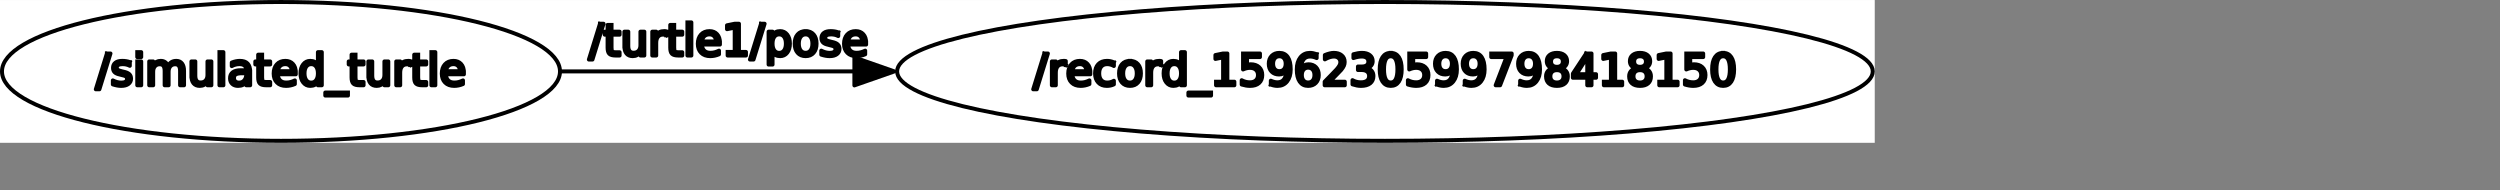 <?xml version="1.0" encoding="UTF-8" standalone="no"?>
<svg width="333.375mm" height="25.4mm"
 xmlns="http://www.w3.org/2000/svg" xmlns:xlink="http://www.w3.org/1999/xlink"  version="1.2" baseProfile="tiny">
<rect width="100%" height="100%" fill="#808080" stroke="none"/>
<title>Qt SVG Document</title>
<desc>Generated with Qt</desc>
<defs>
</defs>
<g fill="none" stroke="black" stroke-width="1" fill-rule="evenodd" stroke-linecap="square" stroke-linejoin="bevel" >

<g fill="none" stroke="#000000" stroke-opacity="1" stroke-width="1" stroke-linecap="square" stroke-linejoin="bevel" transform="matrix(1,0,0,1,0,0)"
font-family="Ubuntu" font-size="11" font-weight="400" font-style="normal" 
>
</g>

<g fill="none" stroke="#000000" stroke-opacity="1" stroke-width="1" stroke-linecap="square" stroke-linejoin="bevel" transform="matrix(1,0,0,1,0,0)"
font-family="Ubuntu" font-size="11" font-weight="400" font-style="normal" 
>
</g>

<g fill="none" stroke="#000000" stroke-opacity="1" stroke-width="1" stroke-linecap="square" stroke-linejoin="bevel" transform="matrix(1.999,0,0,1.999,0.001,71.974)"
font-family="Ubuntu" font-size="11" font-weight="400" font-style="normal" 
>
</g>

<g fill="#ffffff" fill-opacity="1" stroke="none" transform="matrix(1.999,0,0,1.999,0.001,71.974)"
font-family="Ubuntu" font-size="11" font-weight="400" font-style="normal" 
>
<rect x="-0" y="-36" width="472.671" height="36"/>
</g>

<g fill="none" stroke="#000000" stroke-opacity="1" stroke-width="1" stroke-linecap="square" stroke-linejoin="bevel" transform="matrix(1.999,0,0,1.999,0.001,71.974)"
font-family="Ubuntu" font-size="11" font-weight="400" font-style="normal" 
>
</g>

<g fill="none" stroke="#000000" stroke-opacity="1" stroke-width="1" stroke-linecap="square" stroke-linejoin="bevel" transform="matrix(1.999,0,0,1.999,0.001,71.974)"
font-family="Ubuntu" font-size="11" font-weight="400" font-style="normal" 
>
</g>

<g fill="none" stroke="#000000" stroke-opacity="1" stroke-width="1" stroke-linecap="square" stroke-linejoin="bevel" transform="matrix(1.999,0,0,1.999,0.001,71.974)"
font-family="Ubuntu" font-size="11" font-weight="400" font-style="normal" 
>
</g>

<g fill="none" stroke="#000000" stroke-opacity="1" stroke-width="1" stroke-linecap="square" stroke-linejoin="bevel" transform="matrix(1.999,0,0,1.999,0.001,71.974)"
font-family="Ubuntu" font-size="11" font-weight="400" font-style="normal" 
>
</g>

<g fill="none" stroke="#000000" stroke-opacity="1" stroke-width="1" stroke-linecap="square" stroke-linejoin="round" transform="matrix(1.999,0,0,1.999,0.001,71.974)"
font-family="Ubuntu" font-size="11" font-weight="400" font-style="normal" 
>
<ellipse cx="349.18" cy="-18" rx="122.991" ry="17.5"/>
</g>

<g fill="none" stroke="#000000" stroke-opacity="1" stroke-width="1" stroke-linecap="square" stroke-linejoin="bevel" transform="matrix(1.999,0,0,1.999,0.001,71.974)"
font-family="Ubuntu" font-size="11" font-weight="400" font-style="normal" 
>
</g>

<g fill="none" stroke="#000000" stroke-opacity="1" stroke-width="1" stroke-linecap="square" stroke-linejoin="bevel" transform="matrix(1.999,0,0,1.999,520.735,22.992)"
font-family="Ubuntu" font-size="11" font-weight="400" font-style="normal" 
>
</g>

<g fill="none" stroke="#000000" stroke-opacity="1" stroke-width="1" stroke-linecap="square" stroke-linejoin="bevel" transform="matrix(1.999,0,0,1.999,520.735,22.992)"
font-family="sans" font-size="11" font-weight="100" font-style="normal" 
>
</g>

<g fill="#000000" fill-opacity="1" stroke="#000000" stroke-opacity="1" stroke-width="1" stroke-linecap="square" stroke-linejoin="round" transform="matrix(1.999,0,0,1.999,520.735,22.992)"
font-family="sans" font-size="11" font-weight="100" font-style="normal" 
>
<path vector-effect="none" fill-rule="nonzero" d="M2.797,1.984 L3.703,1.984 L0.906,11.016 L0,11.016 L2.797,1.984 M8.219,4.906 C8.115,4.844 7.997,4.797 7.867,4.766 C7.737,4.734 7.594,4.719 7.438,4.719 C6.875,4.719 6.445,4.901 6.148,5.266 C5.852,5.63 5.703,6.151 5.703,6.828 L5.703,10 L4.703,10 L4.703,3.984 L5.703,3.984 L5.703,4.922 C5.901,4.557 6.167,4.286 6.5,4.109 C6.833,3.932 7.24,3.844 7.719,3.844 C7.792,3.844 7.867,3.846 7.945,3.852 C8.023,3.857 8.115,3.87 8.219,3.891 L8.219,4.906 M14.406,6.75 L14.406,7.234 L9.859,7.234 C9.901,7.911 10.104,8.427 10.469,8.781 C10.833,9.135 11.344,9.312 12,9.312 C12.385,9.312 12.755,9.266 13.109,9.172 C13.463,9.078 13.818,8.943 14.172,8.766 L14.172,9.688 C13.818,9.844 13.453,9.961 13.078,10.039 C12.703,10.117 12.328,10.156 11.953,10.156 C10.984,10.156 10.221,9.878 9.664,9.32 C9.107,8.763 8.828,8.005 8.828,7.047 C8.828,6.068 9.094,5.289 9.625,4.711 C10.156,4.133 10.875,3.844 11.781,3.844 C12.583,3.844 13.221,4.104 13.695,4.625 C14.169,5.146 14.406,5.854 14.406,6.75 M13.406,6.453 C13.406,5.911 13.258,5.479 12.961,5.156 C12.664,4.833 12.271,4.672 11.781,4.672 C11.229,4.672 10.789,4.828 10.461,5.141 C10.133,5.453 9.943,5.891 9.891,6.453 L13.406,6.453 M20.344,4.219 L20.344,5.141 C20.073,4.984 19.797,4.867 19.516,4.789 C19.234,4.711 18.948,4.672 18.656,4.672 C18.021,4.672 17.526,4.875 17.172,5.281 C16.818,5.688 16.641,6.26 16.641,7 C16.641,7.729 16.818,8.297 17.172,8.703 C17.526,9.109 18.021,9.312 18.656,9.312 C18.948,9.312 19.234,9.276 19.516,9.203 C19.797,9.13 20.073,9.016 20.344,8.859 L20.344,9.766 C20.073,9.901 19.789,10 19.492,10.062 C19.195,10.125 18.88,10.156 18.547,10.156 C17.641,10.156 16.922,9.872 16.391,9.305 C15.859,8.737 15.594,7.969 15.594,7 C15.594,6.021 15.862,5.25 16.398,4.688 C16.935,4.125 17.672,3.844 18.609,3.844 C18.922,3.844 19.221,3.875 19.508,3.938 C19.794,4 20.073,4.094 20.344,4.219 M24.406,4.672 C23.875,4.672 23.456,4.88 23.148,5.297 C22.841,5.714 22.688,6.281 22.688,7 C22.688,7.719 22.838,8.284 23.141,8.695 C23.443,9.107 23.865,9.312 24.406,9.312 C24.927,9.312 25.341,9.107 25.648,8.695 C25.956,8.284 26.109,7.719 26.109,7 C26.109,6.281 25.956,5.714 25.648,5.297 C25.341,4.88 24.927,4.672 24.406,4.672 M24.406,3.844 C25.26,3.844 25.932,4.122 26.422,4.68 C26.912,5.237 27.156,6.01 27.156,7 C27.156,7.979 26.912,8.75 26.422,9.312 C25.932,9.875 25.26,10.156 24.406,10.156 C23.542,10.156 22.865,9.875 22.375,9.312 C21.885,8.75 21.641,7.979 21.641,7 C21.641,6.01 21.885,5.237 22.375,4.68 C22.865,4.122 23.542,3.844 24.406,3.844 M32.266,4.906 C32.161,4.844 32.044,4.797 31.914,4.766 C31.784,4.734 31.641,4.719 31.484,4.719 C30.922,4.719 30.492,4.901 30.195,5.266 C29.898,5.63 29.75,6.151 29.75,6.828 L29.75,10 L28.75,10 L28.75,3.984 L29.75,3.984 L29.75,4.922 C29.948,4.557 30.213,4.286 30.547,4.109 C30.88,3.932 31.287,3.844 31.766,3.844 C31.838,3.844 31.914,3.846 31.992,3.852 C32.07,3.857 32.161,3.87 32.266,3.891 L32.266,4.906 M37.266,4.891 L37.266,1.641 L38.25,1.641 L38.25,10 L37.266,10 L37.266,9.094 C37.057,9.458 36.794,9.727 36.477,9.898 C36.159,10.07 35.776,10.156 35.328,10.156 C34.609,10.156 34.021,9.867 33.562,9.289 C33.104,8.711 32.875,7.948 32.875,7 C32.875,6.052 33.104,5.289 33.562,4.711 C34.021,4.133 34.609,3.844 35.328,3.844 C35.776,3.844 36.159,3.93 36.477,4.102 C36.794,4.273 37.057,4.536 37.266,4.891 M33.891,7 C33.891,7.729 34.042,8.299 34.344,8.711 C34.646,9.122 35.057,9.328 35.578,9.328 C36.099,9.328 36.51,9.122 36.812,8.711 C37.115,8.299 37.266,7.729 37.266,7 C37.266,6.271 37.115,5.701 36.812,5.289 C36.51,4.878 36.099,4.672 35.578,4.672 C35.057,4.672 34.646,4.878 34.344,5.289 C34.042,5.701 33.891,6.271 33.891,7 M44.844,11.828 L44.844,12.594 L39.125,12.594 L39.125,11.828 L44.844,11.828 M46.094,9.094 L47.875,9.094 L47.875,2.969 L45.938,3.359 L45.938,2.375 L47.859,1.984 L48.953,1.984 L48.953,9.094 L50.719,9.094 L50.719,10 L46.094,10 L46.094,9.094 M52.906,1.984 L57.172,1.984 L57.172,2.891 L53.906,2.891 L53.906,4.859 C54.062,4.807 54.219,4.768 54.375,4.742 C54.531,4.716 54.688,4.703 54.844,4.703 C55.74,4.703 56.448,4.948 56.969,5.438 C57.49,5.927 57.75,6.589 57.75,7.422 C57.75,8.286 57.482,8.958 56.945,9.438 C56.409,9.917 55.651,10.156 54.672,10.156 C54.339,10.156 53.997,10.128 53.648,10.07 C53.3,10.013 52.938,9.927 52.562,9.812 L52.562,8.719 C52.885,8.896 53.219,9.029 53.562,9.117 C53.906,9.206 54.271,9.25 54.656,9.25 C55.281,9.25 55.773,9.086 56.133,8.758 C56.492,8.43 56.672,7.984 56.672,7.422 C56.672,6.87 56.492,6.43 56.133,6.102 C55.773,5.773 55.281,5.609 54.656,5.609 C54.365,5.609 54.075,5.643 53.789,5.711 C53.503,5.779 53.208,5.88 52.906,6.016 L52.906,1.984 M59.906,9.828 L59.906,8.844 C60.177,8.969 60.453,9.068 60.734,9.141 C61.016,9.214 61.292,9.25 61.562,9.25 C62.281,9.25 62.828,9.008 63.203,8.523 C63.578,8.039 63.792,7.307 63.844,6.328 C63.635,6.63 63.372,6.865 63.055,7.031 C62.737,7.198 62.385,7.281 62,7.281 C61.198,7.281 60.562,7.039 60.094,6.555 C59.625,6.07 59.391,5.406 59.391,4.562 C59.391,3.74 59.635,3.078 60.125,2.578 C60.615,2.078 61.266,1.828 62.078,1.828 C63.005,1.828 63.711,2.185 64.195,2.898 C64.68,3.612 64.922,4.646 64.922,6 C64.922,7.26 64.622,8.268 64.023,9.023 C63.425,9.779 62.62,10.156 61.609,10.156 C61.339,10.156 61.062,10.13 60.781,10.078 C60.5,10.026 60.208,9.943 59.906,9.828 M62.078,6.438 C62.557,6.438 62.94,6.271 63.227,5.938 C63.513,5.604 63.656,5.146 63.656,4.562 C63.656,3.99 63.513,3.534 63.227,3.195 C62.94,2.857 62.557,2.688 62.078,2.688 C61.589,2.688 61.2,2.857 60.914,3.195 C60.628,3.534 60.484,3.99 60.484,4.562 C60.484,5.146 60.628,5.604 60.914,5.938 C61.2,6.271 61.589,6.438 62.078,6.438 M69.312,5.562 C68.833,5.562 68.451,5.729 68.164,6.062 C67.878,6.396 67.734,6.849 67.734,7.422 C67.734,8.005 67.878,8.464 68.164,8.797 C68.451,9.13 68.833,9.297 69.312,9.297 C69.802,9.297 70.19,9.13 70.477,8.797 C70.763,8.464 70.906,8.005 70.906,7.422 C70.906,6.849 70.763,6.396 70.477,6.062 C70.19,5.729 69.802,5.562 69.312,5.562 M71.469,2.156 L71.469,3.141 C71.198,3.016 70.924,2.919 70.648,2.852 C70.372,2.784 70.099,2.75 69.828,2.75 C69.109,2.75 68.56,2.992 68.18,3.477 C67.799,3.961 67.583,4.693 67.531,5.672 C67.75,5.359 68.018,5.12 68.336,4.953 C68.654,4.786 69.005,4.703 69.391,4.703 C70.193,4.703 70.828,4.948 71.297,5.438 C71.766,5.927 72,6.589 72,7.422 C72,8.245 71.755,8.906 71.266,9.406 C70.776,9.906 70.125,10.156 69.312,10.156 C68.385,10.156 67.677,9.799 67.188,9.086 C66.698,8.372 66.453,7.344 66.453,6 C66.453,4.729 66.755,3.716 67.359,2.961 C67.963,2.206 68.771,1.828 69.781,1.828 C70.052,1.828 70.326,1.857 70.602,1.914 C70.878,1.971 71.167,2.052 71.469,2.156 M74.781,9.094 L78.562,9.094 L78.562,10 L73.484,10 L73.484,9.094 C73.891,8.667 74.451,8.094 75.164,7.375 C75.878,6.656 76.323,6.193 76.5,5.984 C76.844,5.589 77.086,5.255 77.227,4.984 C77.367,4.714 77.438,4.448 77.438,4.188 C77.438,3.76 77.289,3.414 76.992,3.148 C76.695,2.883 76.302,2.75 75.812,2.75 C75.479,2.75 75.122,2.81 74.742,2.93 C74.362,3.049 73.958,3.229 73.531,3.469 L73.531,2.375 C73.969,2.198 74.378,2.062 74.758,1.969 C75.138,1.875 75.484,1.828 75.797,1.828 C76.63,1.828 77.294,2.036 77.789,2.453 C78.284,2.87 78.531,3.427 78.531,4.125 C78.531,4.458 78.469,4.771 78.344,5.062 C78.219,5.354 77.995,5.703 77.672,6.109 C77.578,6.214 77.292,6.513 76.812,7.008 C76.333,7.503 75.656,8.198 74.781,9.094 M84.125,5.672 C84.646,5.786 85.052,6.018 85.344,6.367 C85.635,6.716 85.781,7.151 85.781,7.672 C85.781,8.464 85.508,9.076 84.961,9.508 C84.414,9.94 83.641,10.156 82.641,10.156 C82.297,10.156 81.948,10.122 81.594,10.055 C81.24,9.987 80.875,9.891 80.5,9.766 L80.5,8.703 C80.802,8.88 81.13,9.016 81.484,9.109 C81.838,9.203 82.213,9.25 82.609,9.25 C83.287,9.25 83.802,9.115 84.156,8.844 C84.51,8.573 84.688,8.182 84.688,7.672 C84.688,7.193 84.523,6.82 84.195,6.555 C83.867,6.289 83.406,6.156 82.812,6.156 L81.875,6.156 L81.875,5.266 L82.859,5.266 C83.391,5.266 83.797,5.159 84.078,4.945 C84.359,4.732 84.5,4.427 84.5,4.031 C84.5,3.615 84.354,3.297 84.062,3.078 C83.771,2.859 83.354,2.75 82.812,2.75 C82.521,2.75 82.203,2.781 81.859,2.844 C81.516,2.906 81.141,3.005 80.734,3.141 L80.734,2.172 C81.151,2.057 81.539,1.971 81.898,1.914 C82.258,1.857 82.594,1.828 82.906,1.828 C83.729,1.828 84.383,2.016 84.867,2.391 C85.352,2.766 85.594,3.276 85.594,3.922 C85.594,4.359 85.466,4.732 85.211,5.039 C84.956,5.346 84.594,5.557 84.125,5.672 M90.141,2.688 C89.578,2.688 89.156,2.964 88.875,3.516 C88.594,4.068 88.453,4.896 88.453,6 C88.453,7.094 88.594,7.917 88.875,8.469 C89.156,9.021 89.578,9.297 90.141,9.297 C90.703,9.297 91.125,9.021 91.406,8.469 C91.688,7.917 91.828,7.094 91.828,6 C91.828,4.896 91.688,4.068 91.406,3.516 C91.125,2.964 90.703,2.688 90.141,2.688 M90.141,1.828 C91.037,1.828 91.721,2.185 92.195,2.898 C92.669,3.612 92.906,4.646 92.906,6 C92.906,7.344 92.669,8.372 92.195,9.086 C91.721,9.799 91.037,10.156 90.141,10.156 C89.245,10.156 88.557,9.799 88.078,9.086 C87.599,8.372 87.359,7.344 87.359,6 C87.359,4.646 87.599,3.612 88.078,2.898 C88.557,2.185 89.245,1.828 90.141,1.828 M94.812,1.984 L99.078,1.984 L99.078,2.891 L95.812,2.891 L95.812,4.859 C95.969,4.807 96.125,4.768 96.281,4.742 C96.438,4.716 96.594,4.703 96.75,4.703 C97.646,4.703 98.354,4.948 98.875,5.438 C99.396,5.927 99.656,6.589 99.656,7.422 C99.656,8.286 99.388,8.958 98.852,9.438 C98.315,9.917 97.557,10.156 96.578,10.156 C96.245,10.156 95.904,10.128 95.555,10.07 C95.206,10.013 94.844,9.927 94.469,9.812 L94.469,8.719 C94.792,8.896 95.125,9.029 95.469,9.117 C95.812,9.206 96.177,9.25 96.562,9.25 C97.188,9.25 97.68,9.086 98.039,8.758 C98.398,8.43 98.578,7.984 98.578,7.422 C98.578,6.87 98.398,6.43 98.039,6.102 C97.68,5.773 97.188,5.609 96.562,5.609 C96.271,5.609 95.982,5.643 95.695,5.711 C95.409,5.779 95.115,5.88 94.812,6.016 L94.812,1.984 M101.812,9.828 L101.812,8.844 C102.083,8.969 102.359,9.068 102.641,9.141 C102.922,9.214 103.198,9.25 103.469,9.25 C104.188,9.25 104.734,9.008 105.109,8.523 C105.484,8.039 105.698,7.307 105.75,6.328 C105.542,6.63 105.279,6.865 104.961,7.031 C104.643,7.198 104.292,7.281 103.906,7.281 C103.104,7.281 102.469,7.039 102,6.555 C101.531,6.07 101.297,5.406 101.297,4.562 C101.297,3.74 101.542,3.078 102.031,2.578 C102.521,2.078 103.172,1.828 103.984,1.828 C104.911,1.828 105.617,2.185 106.102,2.898 C106.586,3.612 106.828,4.646 106.828,6 C106.828,7.26 106.529,8.268 105.93,9.023 C105.331,9.779 104.526,10.156 103.516,10.156 C103.245,10.156 102.969,10.13 102.688,10.078 C102.406,10.026 102.115,9.943 101.812,9.828 M103.984,6.438 C104.464,6.438 104.846,6.271 105.133,5.938 C105.419,5.604 105.562,5.146 105.562,4.562 C105.562,3.99 105.419,3.534 105.133,3.195 C104.846,2.857 104.464,2.688 103.984,2.688 C103.495,2.688 103.107,2.857 102.82,3.195 C102.534,3.534 102.391,3.99 102.391,4.562 C102.391,5.146 102.534,5.604 102.82,5.938 C103.107,6.271 103.495,6.438 103.984,6.438 M108.797,9.828 L108.797,8.844 C109.068,8.969 109.344,9.068 109.625,9.141 C109.906,9.214 110.182,9.25 110.453,9.25 C111.172,9.25 111.719,9.008 112.094,8.523 C112.469,8.039 112.682,7.307 112.734,6.328 C112.526,6.63 112.263,6.865 111.945,7.031 C111.628,7.198 111.276,7.281 110.891,7.281 C110.089,7.281 109.453,7.039 108.984,6.555 C108.516,6.07 108.281,5.406 108.281,4.562 C108.281,3.74 108.526,3.078 109.016,2.578 C109.505,2.078 110.156,1.828 110.969,1.828 C111.896,1.828 112.602,2.185 113.086,2.898 C113.57,3.612 113.812,4.646 113.812,6 C113.812,7.26 113.513,8.268 112.914,9.023 C112.315,9.779 111.51,10.156 110.5,10.156 C110.229,10.156 109.953,10.13 109.672,10.078 C109.391,10.026 109.099,9.943 108.797,9.828 M110.969,6.438 C111.448,6.438 111.831,6.271 112.117,5.938 C112.404,5.604 112.547,5.146 112.547,4.562 C112.547,3.99 112.404,3.534 112.117,3.195 C111.831,2.857 111.448,2.688 110.969,2.688 C110.479,2.688 110.091,2.857 109.805,3.195 C109.518,3.534 109.375,3.99 109.375,4.562 C109.375,5.146 109.518,5.604 109.805,5.938 C110.091,6.271 110.479,6.438 110.969,6.438 M115.484,1.984 L120.641,1.984 L120.641,2.438 L117.719,10 L116.594,10 L119.328,2.891 L115.484,2.891 L115.484,1.984 M122.766,9.828 L122.766,8.844 C123.036,8.969 123.312,9.068 123.594,9.141 C123.875,9.214 124.151,9.25 124.422,9.25 C125.141,9.25 125.688,9.008 126.062,8.523 C126.438,8.039 126.651,7.307 126.703,6.328 C126.495,6.63 126.232,6.865 125.914,7.031 C125.596,7.198 125.245,7.281 124.859,7.281 C124.057,7.281 123.422,7.039 122.953,6.555 C122.484,6.07 122.25,5.406 122.25,4.562 C122.25,3.74 122.495,3.078 122.984,2.578 C123.474,2.078 124.125,1.828 124.938,1.828 C125.865,1.828 126.57,2.185 127.055,2.898 C127.539,3.612 127.781,4.646 127.781,6 C127.781,7.26 127.482,8.268 126.883,9.023 C126.284,9.779 125.479,10.156 124.469,10.156 C124.198,10.156 123.922,10.13 123.641,10.078 C123.359,10.026 123.068,9.943 122.766,9.828 M124.938,6.438 C125.417,6.438 125.799,6.271 126.086,5.938 C126.372,5.604 126.516,5.146 126.516,4.562 C126.516,3.99 126.372,3.534 126.086,3.195 C125.799,2.857 125.417,2.688 124.938,2.688 C124.448,2.688 124.06,2.857 123.773,3.195 C123.487,3.534 123.344,3.99 123.344,4.562 C123.344,5.146 123.487,5.604 123.773,5.938 C124.06,6.271 124.448,6.438 124.938,6.438 M132.047,6.188 C131.526,6.188 131.12,6.326 130.828,6.602 C130.536,6.878 130.391,7.26 130.391,7.75 C130.391,8.229 130.536,8.607 130.828,8.883 C131.12,9.159 131.526,9.297 132.047,9.297 C132.557,9.297 132.961,9.159 133.258,8.883 C133.555,8.607 133.703,8.229 133.703,7.75 C133.703,7.26 133.557,6.878 133.266,6.602 C132.974,6.326 132.568,6.188 132.047,6.188 M130.953,5.734 C130.495,5.62 130.135,5.404 129.875,5.086 C129.615,4.768 129.484,4.38 129.484,3.922 C129.484,3.276 129.711,2.766 130.164,2.391 C130.617,2.016 131.245,1.828 132.047,1.828 C132.839,1.828 133.464,2.016 133.922,2.391 C134.38,2.766 134.609,3.276 134.609,3.922 C134.609,4.38 134.479,4.768 134.219,5.086 C133.958,5.404 133.599,5.62 133.141,5.734 C133.661,5.849 134.068,6.083 134.359,6.438 C134.651,6.792 134.797,7.229 134.797,7.75 C134.797,8.521 134.56,9.115 134.086,9.531 C133.612,9.948 132.932,10.156 132.047,10.156 C131.161,10.156 130.482,9.948 130.008,9.531 C129.534,9.115 129.297,8.521 129.297,7.75 C129.297,7.229 129.443,6.792 129.734,6.438 C130.026,6.083 130.432,5.849 130.953,5.734 M130.562,4.016 C130.562,4.432 130.693,4.758 130.953,4.992 C131.214,5.227 131.578,5.344 132.047,5.344 C132.505,5.344 132.867,5.227 133.133,4.992 C133.398,4.758 133.531,4.432 133.531,4.016 C133.531,3.599 133.398,3.273 133.133,3.039 C132.867,2.805 132.505,2.688 132.047,2.688 C131.578,2.688 131.214,2.805 130.953,3.039 C130.693,3.273 130.562,3.599 130.562,4.016 M139.688,2.922 L136.953,7.203 L139.688,7.203 L139.688,2.922 M139.406,1.984 L140.766,1.984 L140.766,7.203 L141.906,7.203 L141.906,8.109 L140.766,8.109 L140.766,10 L139.688,10 L139.688,8.109 L136.062,8.109 L136.062,7.062 L139.406,1.984 M143.875,9.094 L145.656,9.094 L145.656,2.969 L143.719,3.359 L143.719,2.375 L145.641,1.984 L146.734,1.984 L146.734,9.094 L148.5,9.094 L148.5,10 L143.875,10 L143.875,9.094 M153,6.188 C152.479,6.188 152.073,6.326 151.781,6.602 C151.49,6.878 151.344,7.26 151.344,7.75 C151.344,8.229 151.49,8.607 151.781,8.883 C152.073,9.159 152.479,9.297 153,9.297 C153.51,9.297 153.914,9.159 154.211,8.883 C154.508,8.607 154.656,8.229 154.656,7.75 C154.656,7.26 154.51,6.878 154.219,6.602 C153.927,6.326 153.521,6.188 153,6.188 M151.906,5.734 C151.448,5.62 151.089,5.404 150.828,5.086 C150.568,4.768 150.438,4.38 150.438,3.922 C150.438,3.276 150.664,2.766 151.117,2.391 C151.57,2.016 152.198,1.828 153,1.828 C153.792,1.828 154.417,2.016 154.875,2.391 C155.333,2.766 155.562,3.276 155.562,3.922 C155.562,4.38 155.432,4.768 155.172,5.086 C154.911,5.404 154.552,5.62 154.094,5.734 C154.615,5.849 155.021,6.083 155.312,6.438 C155.604,6.792 155.75,7.229 155.75,7.75 C155.75,8.521 155.513,9.115 155.039,9.531 C154.565,9.948 153.885,10.156 153,10.156 C152.115,10.156 151.435,9.948 150.961,9.531 C150.487,9.115 150.25,8.521 150.25,7.75 C150.25,7.229 150.396,6.792 150.688,6.438 C150.979,6.083 151.385,5.849 151.906,5.734 M151.516,4.016 C151.516,4.432 151.646,4.758 151.906,4.992 C152.167,5.227 152.531,5.344 153,5.344 C153.458,5.344 153.82,5.227 154.086,4.992 C154.352,4.758 154.484,4.432 154.484,4.016 C154.484,3.599 154.352,3.273 154.086,3.039 C153.82,2.805 153.458,2.688 153,2.688 C152.531,2.688 152.167,2.805 151.906,3.039 C151.646,3.273 151.516,3.599 151.516,4.016 M157.844,9.094 L159.625,9.094 L159.625,2.969 L157.688,3.359 L157.688,2.375 L159.609,1.984 L160.703,1.984 L160.703,9.094 L162.469,9.094 L162.469,10 L157.844,10 L157.844,9.094 M164.656,1.984 L168.922,1.984 L168.922,2.891 L165.656,2.891 L165.656,4.859 C165.812,4.807 165.969,4.768 166.125,4.742 C166.281,4.716 166.438,4.703 166.594,4.703 C167.49,4.703 168.198,4.948 168.719,5.438 C169.24,5.927 169.5,6.589 169.5,7.422 C169.5,8.286 169.232,8.958 168.695,9.438 C168.159,9.917 167.401,10.156 166.422,10.156 C166.089,10.156 165.747,10.128 165.398,10.07 C165.049,10.013 164.688,9.927 164.312,9.812 L164.312,8.719 C164.635,8.896 164.969,9.029 165.312,9.117 C165.656,9.206 166.021,9.25 166.406,9.25 C167.031,9.25 167.523,9.086 167.883,8.758 C168.242,8.43 168.422,7.984 168.422,7.422 C168.422,6.87 168.242,6.43 167.883,6.102 C167.523,5.773 167.031,5.609 166.406,5.609 C166.115,5.609 165.826,5.643 165.539,5.711 C165.253,5.779 164.958,5.88 164.656,6.016 L164.656,1.984 M173.953,2.688 C173.391,2.688 172.969,2.964 172.688,3.516 C172.406,4.068 172.266,4.896 172.266,6 C172.266,7.094 172.406,7.917 172.688,8.469 C172.969,9.021 173.391,9.297 173.953,9.297 C174.516,9.297 174.938,9.021 175.219,8.469 C175.5,7.917 175.641,7.094 175.641,6 C175.641,4.896 175.5,4.068 175.219,3.516 C174.938,2.964 174.516,2.688 173.953,2.688 M173.953,1.828 C174.849,1.828 175.534,2.185 176.008,2.898 C176.482,3.612 176.719,4.646 176.719,6 C176.719,7.344 176.482,8.372 176.008,9.086 C175.534,9.799 174.849,10.156 173.953,10.156 C173.057,10.156 172.37,9.799 171.891,9.086 C171.411,8.372 171.172,7.344 171.172,6 C171.172,4.646 171.411,3.612 171.891,2.898 C172.37,2.185 173.057,1.828 173.953,1.828 "/>
</g>

<g fill="none" stroke="#000000" stroke-opacity="1" stroke-width="1" stroke-linecap="square" stroke-linejoin="bevel" transform="matrix(1.999,0,0,1.999,520.735,22.992)"
font-family="sans" font-size="11" font-weight="100" font-style="normal" 
>
</g>

<g fill="none" stroke="#000000" stroke-opacity="1" stroke-width="1" stroke-linecap="square" stroke-linejoin="bevel" transform="matrix(1.999,0,0,1.999,520.735,22.992)"
font-family="Ubuntu" font-size="11" font-weight="400" font-style="normal" 
>
</g>

<g fill="none" stroke="#000000" stroke-opacity="1" stroke-width="1" stroke-linecap="square" stroke-linejoin="bevel" transform="matrix(1.999,0,0,1.999,0.001,71.974)"
font-family="Ubuntu" font-size="11" font-weight="400" font-style="normal" 
>
</g>

<g fill="none" stroke="#000000" stroke-opacity="1" stroke-width="1" stroke-linecap="square" stroke-linejoin="bevel" transform="matrix(1.999,0,0,1.999,0.001,71.974)"
font-family="Ubuntu" font-size="11" font-weight="400" font-style="normal" 
>
</g>

<g fill="none" stroke="#000000" stroke-opacity="1" stroke-width="1" stroke-linecap="square" stroke-linejoin="bevel" transform="matrix(1.999,0,0,1.999,0.001,71.974)"
font-family="Ubuntu" font-size="11" font-weight="400" font-style="normal" 
>
</g>

<g fill="none" stroke="#000000" stroke-opacity="1" stroke-width="1" stroke-linecap="square" stroke-linejoin="round" transform="matrix(1.999,0,0,1.999,0.001,71.974)"
font-family="Ubuntu" font-size="11" font-weight="400" font-style="normal" 
>
<ellipse cx="70.844" cy="-18" rx="70.344" ry="17.5"/>
</g>

<g fill="none" stroke="#000000" stroke-opacity="1" stroke-width="1" stroke-linecap="square" stroke-linejoin="bevel" transform="matrix(1.999,0,0,1.999,0.001,71.974)"
font-family="Ubuntu" font-size="11" font-weight="400" font-style="normal" 
>
</g>

<g fill="none" stroke="#000000" stroke-opacity="1" stroke-width="1" stroke-linecap="square" stroke-linejoin="bevel" transform="matrix(1.999,0,0,1.999,48.281,22.992)"
font-family="Ubuntu" font-size="11" font-weight="400" font-style="normal" 
>
</g>

<g fill="none" stroke="#000000" stroke-opacity="1" stroke-width="1" stroke-linecap="square" stroke-linejoin="bevel" transform="matrix(1.999,0,0,1.999,48.281,22.992)"
font-family="sans" font-size="11" font-weight="100" font-style="normal" 
>
</g>

<g fill="#000000" fill-opacity="1" stroke="#000000" stroke-opacity="1" stroke-width="1" stroke-linecap="square" stroke-linejoin="round" transform="matrix(1.999,0,0,1.999,48.281,22.992)"
font-family="sans" font-size="11" font-weight="100" font-style="normal" 
>
<path vector-effect="none" fill-rule="nonzero" d="M2.797,1.984 L3.703,1.984 L0.906,11.016 L0,11.016 L2.797,1.984 M8.578,4.156 L8.578,5.094 C8.297,4.948 8.005,4.841 7.703,4.773 C7.401,4.706 7.089,4.672 6.766,4.672 C6.276,4.672 5.909,4.747 5.664,4.898 C5.419,5.049 5.297,5.271 5.297,5.562 C5.297,5.792 5.385,5.971 5.562,6.102 C5.74,6.232 6.094,6.359 6.625,6.484 L6.953,6.562 C7.661,6.708 8.161,6.919 8.453,7.195 C8.745,7.471 8.891,7.854 8.891,8.344 C8.891,8.896 8.672,9.336 8.234,9.664 C7.797,9.992 7.188,10.156 6.406,10.156 C6.083,10.156 5.747,10.125 5.398,10.062 C5.049,10 4.682,9.906 4.297,9.781 L4.297,8.766 C4.661,8.953 5.021,9.094 5.375,9.188 C5.729,9.281 6.083,9.328 6.438,9.328 C6.896,9.328 7.25,9.247 7.5,9.086 C7.75,8.924 7.875,8.703 7.875,8.422 C7.875,8.151 7.786,7.943 7.609,7.797 C7.432,7.651 7.036,7.516 6.422,7.391 L6.078,7.297 C5.464,7.172 5.021,6.977 4.75,6.711 C4.479,6.445 4.344,6.078 4.344,5.609 C4.344,5.047 4.544,4.612 4.945,4.305 C5.346,3.997 5.917,3.844 6.656,3.844 C7.021,3.844 7.365,3.87 7.688,3.922 C8.01,3.974 8.307,4.052 8.578,4.156 M10.453,3.984 L11.453,3.984 L11.453,10 L10.453,10 L10.453,3.984 M10.453,1.641 L11.453,1.641 L11.453,2.891 L10.453,2.891 L10.453,1.641 M18.188,5.141 C18.438,4.693 18.734,4.365 19.078,4.156 C19.422,3.948 19.828,3.844 20.297,3.844 C20.922,3.844 21.404,4.062 21.742,4.5 C22.081,4.938 22.25,5.562 22.25,6.375 L22.25,10 L21.25,10 L21.25,6.406 C21.25,5.823 21.148,5.393 20.945,5.117 C20.742,4.841 20.432,4.703 20.016,4.703 C19.505,4.703 19.102,4.872 18.805,5.211 C18.508,5.549 18.359,6.01 18.359,6.594 L18.359,10 L17.359,10 L17.359,6.406 C17.359,5.823 17.258,5.393 17.055,5.117 C16.852,4.841 16.537,4.703 16.109,4.703 C15.609,4.703 15.211,4.872 14.914,5.211 C14.617,5.549 14.469,6.01 14.469,6.594 L14.469,10 L13.469,10 L13.469,3.984 L14.469,3.984 L14.469,4.922 C14.688,4.547 14.956,4.273 15.273,4.102 C15.591,3.93 15.963,3.844 16.391,3.844 C16.828,3.844 17.201,3.953 17.508,4.172 C17.815,4.391 18.042,4.714 18.188,5.141 M24.109,7.625 L24.109,3.984 L25.094,3.984 L25.094,7.594 C25.094,8.156 25.206,8.581 25.43,8.867 C25.654,9.154 25.984,9.297 26.422,9.297 C26.963,9.297 27.388,9.128 27.695,8.789 C28.003,8.451 28.156,7.984 28.156,7.391 L28.156,3.984 L29.141,3.984 L29.141,10 L28.156,10 L28.156,9.078 C27.917,9.443 27.638,9.714 27.32,9.891 C27.003,10.068 26.635,10.156 26.219,10.156 C25.531,10.156 25.008,9.94 24.648,9.508 C24.289,9.076 24.109,8.448 24.109,7.625 M31.172,1.641 L32.172,1.641 L32.172,10 L31.172,10 L31.172,1.641 M36.953,6.969 C36.161,6.969 35.612,7.062 35.305,7.25 C34.997,7.438 34.844,7.75 34.844,8.188 C34.844,8.531 34.958,8.807 35.188,9.016 C35.417,9.224 35.729,9.328 36.125,9.328 C36.677,9.328 37.117,9.133 37.445,8.742 C37.773,8.352 37.938,7.839 37.938,7.203 L37.938,6.969 L36.953,6.969 M38.922,6.562 L38.922,10 L37.938,10 L37.938,9.094 C37.719,9.458 37.44,9.727 37.102,9.898 C36.763,10.07 36.349,10.156 35.859,10.156 C35.245,10.156 34.755,9.984 34.391,9.641 C34.026,9.297 33.844,8.833 33.844,8.25 C33.844,7.573 34.07,7.062 34.523,6.719 C34.977,6.375 35.656,6.203 36.562,6.203 L37.938,6.203 L37.938,6.109 C37.938,5.651 37.789,5.297 37.492,5.047 C37.195,4.797 36.776,4.672 36.234,4.672 C35.891,4.672 35.555,4.714 35.227,4.797 C34.898,4.88 34.583,5.005 34.281,5.172 L34.281,4.266 C34.646,4.12 35,4.013 35.344,3.945 C35.688,3.878 36.016,3.844 36.328,3.844 C37.203,3.844 37.854,4.068 38.281,4.516 C38.708,4.964 38.922,5.646 38.922,6.562 M41.938,2.281 L41.938,3.984 L43.969,3.984 L43.969,4.75 L41.938,4.75 L41.938,8.016 C41.938,8.505 42.005,8.82 42.141,8.961 C42.276,9.102 42.547,9.172 42.953,9.172 L43.969,9.172 L43.969,10 L42.953,10 C42.193,10 41.667,9.857 41.375,9.57 C41.083,9.284 40.938,8.766 40.938,8.016 L40.938,4.75 L40.219,4.75 L40.219,3.984 L40.938,3.984 L40.938,2.281 L41.938,2.281 M50.422,6.75 L50.422,7.234 L45.875,7.234 C45.917,7.911 46.12,8.427 46.484,8.781 C46.849,9.135 47.359,9.312 48.016,9.312 C48.401,9.312 48.771,9.266 49.125,9.172 C49.479,9.078 49.833,8.943 50.188,8.766 L50.188,9.688 C49.833,9.844 49.469,9.961 49.094,10.039 C48.719,10.117 48.344,10.156 47.969,10.156 C47,10.156 46.237,9.878 45.68,9.32 C45.122,8.763 44.844,8.005 44.844,7.047 C44.844,6.068 45.109,5.289 45.641,4.711 C46.172,4.133 46.891,3.844 47.797,3.844 C48.599,3.844 49.237,4.104 49.711,4.625 C50.185,5.146 50.422,5.854 50.422,6.75 M49.422,6.453 C49.422,5.911 49.273,5.479 48.977,5.156 C48.68,4.833 48.286,4.672 47.797,4.672 C47.245,4.672 46.805,4.828 46.477,5.141 C46.148,5.453 45.958,5.891 45.906,6.453 L49.422,6.453 M56,4.891 L56,1.641 L56.984,1.641 L56.984,10 L56,10 L56,9.094 C55.792,9.458 55.529,9.727 55.211,9.898 C54.893,10.07 54.51,10.156 54.062,10.156 C53.344,10.156 52.755,9.867 52.297,9.289 C51.839,8.711 51.609,7.948 51.609,7 C51.609,6.052 51.839,5.289 52.297,4.711 C52.755,4.133 53.344,3.844 54.062,3.844 C54.51,3.844 54.893,3.93 55.211,4.102 C55.529,4.273 55.792,4.536 56,4.891 M52.625,7 C52.625,7.729 52.776,8.299 53.078,8.711 C53.38,9.122 53.792,9.328 54.312,9.328 C54.833,9.328 55.245,9.122 55.547,8.711 C55.849,8.299 56,7.729 56,7 C56,6.271 55.849,5.701 55.547,5.289 C55.245,4.878 54.833,4.672 54.312,4.672 C53.792,4.672 53.38,4.878 53.078,5.289 C52.776,5.701 52.625,6.271 52.625,7 M63.578,11.828 L63.578,12.594 L57.859,12.594 L57.859,11.828 L63.578,11.828 M65.484,2.281 L65.484,3.984 L67.516,3.984 L67.516,4.75 L65.484,4.75 L65.484,8.016 C65.484,8.505 65.552,8.82 65.688,8.961 C65.823,9.102 66.094,9.172 66.5,9.172 L67.516,9.172 L67.516,10 L66.5,10 C65.74,10 65.213,9.857 64.922,9.57 C64.63,9.284 64.484,8.766 64.484,8.016 L64.484,4.75 L63.766,4.75 L63.766,3.984 L64.484,3.984 L64.484,2.281 L65.484,2.281 M68.719,7.625 L68.719,3.984 L69.703,3.984 L69.703,7.594 C69.703,8.156 69.815,8.581 70.039,8.867 C70.263,9.154 70.594,9.297 71.031,9.297 C71.573,9.297 71.997,9.128 72.305,8.789 C72.612,8.451 72.766,7.984 72.766,7.391 L72.766,3.984 L73.75,3.984 L73.75,10 L72.766,10 L72.766,9.078 C72.526,9.443 72.247,9.714 71.93,9.891 C71.612,10.068 71.245,10.156 70.828,10.156 C70.141,10.156 69.617,9.94 69.258,9.508 C68.898,9.076 68.719,8.448 68.719,7.625 M79.266,4.906 C79.162,4.844 79.044,4.797 78.914,4.766 C78.784,4.734 78.641,4.719 78.484,4.719 C77.922,4.719 77.492,4.901 77.195,5.266 C76.898,5.63 76.75,6.151 76.75,6.828 L76.75,10 L75.75,10 L75.75,3.984 L76.75,3.984 L76.75,4.922 C76.948,4.557 77.213,4.286 77.547,4.109 C77.88,3.932 78.287,3.844 78.766,3.844 C78.838,3.844 78.914,3.846 78.992,3.852 C79.07,3.857 79.162,3.87 79.266,3.891 L79.266,4.906 M81.281,2.281 L81.281,3.984 L83.312,3.984 L83.312,4.75 L81.281,4.75 L81.281,8.016 C81.281,8.505 81.349,8.82 81.484,8.961 C81.62,9.102 81.891,9.172 82.297,9.172 L83.312,9.172 L83.312,10 L82.297,10 C81.537,10 81.01,9.857 80.719,9.57 C80.427,9.284 80.281,8.766 80.281,8.016 L80.281,4.75 L79.562,4.75 L79.562,3.984 L80.281,3.984 L80.281,2.281 L81.281,2.281 M84.609,1.641 L85.609,1.641 L85.609,10 L84.609,10 L84.609,1.641 M92.812,6.75 L92.812,7.234 L88.266,7.234 C88.307,7.911 88.51,8.427 88.875,8.781 C89.24,9.135 89.75,9.312 90.406,9.312 C90.792,9.312 91.162,9.266 91.516,9.172 C91.87,9.078 92.224,8.943 92.578,8.766 L92.578,9.688 C92.224,9.844 91.859,9.961 91.484,10.039 C91.109,10.117 90.734,10.156 90.359,10.156 C89.391,10.156 88.628,9.878 88.07,9.32 C87.513,8.763 87.234,8.005 87.234,7.047 C87.234,6.068 87.5,5.289 88.031,4.711 C88.562,4.133 89.281,3.844 90.188,3.844 C90.99,3.844 91.628,4.104 92.102,4.625 C92.576,5.146 92.812,5.854 92.812,6.75 M91.812,6.453 C91.812,5.911 91.664,5.479 91.367,5.156 C91.07,4.833 90.677,4.672 90.188,4.672 C89.635,4.672 89.195,4.828 88.867,5.141 C88.539,5.453 88.349,5.891 88.297,6.453 L91.812,6.453"/>
</g>

<g fill="none" stroke="#000000" stroke-opacity="1" stroke-width="1" stroke-linecap="square" stroke-linejoin="bevel" transform="matrix(1.999,0,0,1.999,48.281,22.992)"
font-family="sans" font-size="11" font-weight="100" font-style="normal" 
>
</g>

<g fill="none" stroke="#000000" stroke-opacity="1" stroke-width="1" stroke-linecap="square" stroke-linejoin="bevel" transform="matrix(1.999,0,0,1.999,48.281,22.992)"
font-family="Ubuntu" font-size="11" font-weight="400" font-style="normal" 
>
</g>

<g fill="none" stroke="#000000" stroke-opacity="1" stroke-width="1" stroke-linecap="square" stroke-linejoin="bevel" transform="matrix(1.999,0,0,1.999,0.001,71.974)"
font-family="Ubuntu" font-size="11" font-weight="400" font-style="normal" 
>
</g>

<g fill="none" stroke="#000000" stroke-opacity="1" stroke-width="1" stroke-linecap="square" stroke-linejoin="bevel" transform="matrix(1.999,0,0,1.999,0.001,71.974)"
font-family="Ubuntu" font-size="11" font-weight="400" font-style="normal" 
>
</g>

<g fill="none" stroke="#000000" stroke-opacity="1" stroke-width="1" stroke-linecap="square" stroke-linejoin="bevel" transform="matrix(1.999,0,0,1.999,0.001,71.974)"
font-family="Ubuntu" font-size="11" font-weight="400" font-style="normal" 
>
</g>

<g fill="none" stroke="#000000" stroke-opacity="1" stroke-width="1" stroke-linecap="square" stroke-linejoin="round" transform="matrix(1.999,0,0,1.999,0.001,71.974)"
font-family="Ubuntu" font-size="11" font-weight="400" font-style="normal" 
>
<path vector-effect="none" fill-rule="evenodd" d="M141.93,-18 C164.38,-18 190.01,-18 215.41,-18 "/>
</g>

<g fill="none" stroke="#000000" stroke-opacity="1" stroke-width="1" stroke-linecap="square" stroke-linejoin="bevel" transform="matrix(1.999,0,0,1.999,0.001,71.974)"
font-family="Ubuntu" font-size="11" font-weight="400" font-style="normal" 
>
</g>

<g fill="none" stroke="#000000" stroke-opacity="1" stroke-width="1" stroke-linecap="square" stroke-linejoin="bevel" transform="matrix(1.999,0,0,1.999,296.789,7.997)"
font-family="Ubuntu" font-size="11" font-weight="400" font-style="normal" 
>
</g>

<g fill="none" stroke="#000000" stroke-opacity="1" stroke-width="1" stroke-linecap="square" stroke-linejoin="bevel" transform="matrix(1.999,0,0,1.999,296.789,7.997)"
font-family="sans" font-size="11" font-weight="100" font-style="normal" 
>
</g>

<g fill="#000000" fill-opacity="1" stroke="#000000" stroke-opacity="1" stroke-width="1" stroke-linecap="square" stroke-linejoin="round" transform="matrix(1.999,0,0,1.999,296.789,7.997)"
font-family="sans" font-size="11" font-weight="100" font-style="normal" 
>
<path vector-effect="none" fill-rule="nonzero" d="M2.797,1.984 L3.703,1.984 L0.906,11.016 L0,11.016 L2.797,1.984 M5.719,2.281 L5.719,3.984 L7.75,3.984 L7.75,4.75 L5.719,4.75 L5.719,8.016 C5.719,8.505 5.786,8.82 5.922,8.961 C6.057,9.102 6.328,9.172 6.734,9.172 L7.75,9.172 L7.75,10 L6.734,10 C5.974,10 5.448,9.857 5.156,9.57 C4.865,9.284 4.719,8.766 4.719,8.016 L4.719,4.75 L4,4.75 L4,3.984 L4.719,3.984 L4.719,2.281 L5.719,2.281 M8.953,7.625 L8.953,3.984 L9.938,3.984 L9.938,7.594 C9.938,8.156 10.05,8.581 10.273,8.867 C10.497,9.154 10.828,9.297 11.266,9.297 C11.807,9.297 12.232,9.128 12.539,8.789 C12.846,8.451 13,7.984 13,7.391 L13,3.984 L13.984,3.984 L13.984,10 L13,10 L13,9.078 C12.76,9.443 12.482,9.714 12.164,9.891 C11.846,10.068 11.479,10.156 11.062,10.156 C10.375,10.156 9.852,9.94 9.492,9.508 C9.133,9.076 8.953,8.448 8.953,7.625 M19.5,4.906 C19.396,4.844 19.279,4.797 19.148,4.766 C19.018,4.734 18.875,4.719 18.719,4.719 C18.156,4.719 17.727,4.901 17.43,5.266 C17.133,5.63 16.984,6.151 16.984,6.828 L16.984,10 L15.984,10 L15.984,3.984 L16.984,3.984 L16.984,4.922 C17.182,4.557 17.448,4.286 17.781,4.109 C18.115,3.932 18.521,3.844 19,3.844 C19.073,3.844 19.148,3.846 19.227,3.852 C19.305,3.857 19.396,3.87 19.5,3.891 L19.5,4.906 M21.516,2.281 L21.516,3.984 L23.547,3.984 L23.547,4.75 L21.516,4.75 L21.516,8.016 C21.516,8.505 21.583,8.82 21.719,8.961 C21.854,9.102 22.125,9.172 22.531,9.172 L23.547,9.172 L23.547,10 L22.531,10 C21.771,10 21.245,9.857 20.953,9.57 C20.662,9.284 20.516,8.766 20.516,8.016 L20.516,4.75 L19.797,4.75 L19.797,3.984 L20.516,3.984 L20.516,2.281 L21.516,2.281 M24.844,1.641 L25.844,1.641 L25.844,10 L24.844,10 L24.844,1.641 M33.047,6.75 L33.047,7.234 L28.5,7.234 C28.542,7.911 28.745,8.427 29.109,8.781 C29.474,9.135 29.984,9.312 30.641,9.312 C31.026,9.312 31.396,9.266 31.75,9.172 C32.104,9.078 32.458,8.943 32.812,8.766 L32.812,9.688 C32.458,9.844 32.094,9.961 31.719,10.039 C31.344,10.117 30.969,10.156 30.594,10.156 C29.625,10.156 28.862,9.878 28.305,9.32 C27.747,8.763 27.469,8.005 27.469,7.047 C27.469,6.068 27.734,5.289 28.266,4.711 C28.797,4.133 29.516,3.844 30.422,3.844 C31.224,3.844 31.862,4.104 32.336,4.625 C32.81,5.146 33.047,5.854 33.047,6.75 M32.047,6.453 C32.047,5.911 31.898,5.479 31.602,5.156 C31.305,4.833 30.912,4.672 30.422,4.672 C29.87,4.672 29.43,4.828 29.102,5.141 C28.773,5.453 28.583,5.891 28.531,6.453 L32.047,6.453 M34.984,9.094 L36.766,9.094 L36.766,2.969 L34.828,3.359 L34.828,2.375 L36.75,1.984 L37.844,1.984 L37.844,9.094 L39.609,9.094 L39.609,10 L34.984,10 L34.984,9.094 M43.406,1.984 L44.312,1.984 L41.516,11.016 L40.609,11.016 L43.406,1.984 M46.312,9.094 L46.312,12.281 L45.312,12.281 L45.312,3.984 L46.312,3.984 L46.312,4.891 C46.51,4.536 46.768,4.273 47.086,4.102 C47.404,3.93 47.786,3.844 48.234,3.844 C48.964,3.844 49.555,4.133 50.008,4.711 C50.461,5.289 50.688,6.052 50.688,7 C50.688,7.948 50.461,8.711 50.008,9.289 C49.555,9.867 48.964,10.156 48.234,10.156 C47.786,10.156 47.404,10.07 47.086,9.898 C46.768,9.727 46.51,9.458 46.312,9.094 M49.672,7 C49.672,6.271 49.521,5.701 49.219,5.289 C48.917,4.878 48.505,4.672 47.984,4.672 C47.464,4.672 47.055,4.878 46.758,5.289 C46.461,5.701 46.312,6.271 46.312,7 C46.312,7.729 46.461,8.299 46.758,8.711 C47.055,9.122 47.464,9.328 47.984,9.328 C48.505,9.328 48.917,9.122 49.219,8.711 C49.521,8.299 49.672,7.729 49.672,7 M54.656,4.672 C54.125,4.672 53.706,4.88 53.398,5.297 C53.091,5.714 52.938,6.281 52.938,7 C52.938,7.719 53.089,8.284 53.391,8.695 C53.693,9.107 54.115,9.312 54.656,9.312 C55.177,9.312 55.591,9.107 55.898,8.695 C56.206,8.284 56.359,7.719 56.359,7 C56.359,6.281 56.206,5.714 55.898,5.297 C55.591,4.88 55.177,4.672 54.656,4.672 M54.656,3.844 C55.51,3.844 56.182,4.122 56.672,4.68 C57.161,5.237 57.406,6.01 57.406,7 C57.406,7.979 57.161,8.75 56.672,9.312 C56.182,9.875 55.51,10.156 54.656,10.156 C53.792,10.156 53.115,9.875 52.625,9.312 C52.135,8.75 51.891,7.979 51.891,7 C51.891,6.01 52.135,5.237 52.625,4.68 C53.115,4.122 53.792,3.844 54.656,3.844 M62.875,4.156 L62.875,5.094 C62.594,4.948 62.302,4.841 62,4.773 C61.698,4.706 61.385,4.672 61.062,4.672 C60.573,4.672 60.206,4.747 59.961,4.898 C59.716,5.049 59.594,5.271 59.594,5.562 C59.594,5.792 59.682,5.971 59.859,6.102 C60.036,6.232 60.391,6.359 60.922,6.484 L61.25,6.562 C61.958,6.708 62.458,6.919 62.75,7.195 C63.042,7.471 63.188,7.854 63.188,8.344 C63.188,8.896 62.969,9.336 62.531,9.664 C62.094,9.992 61.484,10.156 60.703,10.156 C60.38,10.156 60.044,10.125 59.695,10.062 C59.346,10 58.979,9.906 58.594,9.781 L58.594,8.766 C58.958,8.953 59.318,9.094 59.672,9.188 C60.026,9.281 60.38,9.328 60.734,9.328 C61.193,9.328 61.547,9.247 61.797,9.086 C62.047,8.924 62.172,8.703 62.172,8.422 C62.172,8.151 62.083,7.943 61.906,7.797 C61.729,7.651 61.333,7.516 60.719,7.391 L60.375,7.297 C59.76,7.172 59.318,6.977 59.047,6.711 C58.776,6.445 58.641,6.078 58.641,5.609 C58.641,5.047 58.841,4.612 59.242,4.305 C59.643,3.997 60.214,3.844 60.953,3.844 C61.318,3.844 61.661,3.87 61.984,3.922 C62.307,3.974 62.604,4.052 62.875,4.156 M69.906,6.75 L69.906,7.234 L65.359,7.234 C65.401,7.911 65.604,8.427 65.969,8.781 C66.333,9.135 66.844,9.312 67.5,9.312 C67.885,9.312 68.255,9.266 68.609,9.172 C68.963,9.078 69.318,8.943 69.672,8.766 L69.672,9.688 C69.318,9.844 68.953,9.961 68.578,10.039 C68.203,10.117 67.828,10.156 67.453,10.156 C66.484,10.156 65.721,9.878 65.164,9.32 C64.607,8.763 64.328,8.005 64.328,7.047 C64.328,6.068 64.594,5.289 65.125,4.711 C65.656,4.133 66.375,3.844 67.281,3.844 C68.083,3.844 68.721,4.104 69.195,4.625 C69.669,5.146 69.906,5.854 69.906,6.75 M68.906,6.453 C68.906,5.911 68.758,5.479 68.461,5.156 C68.164,4.833 67.771,4.672 67.281,4.672 C66.729,4.672 66.289,4.828 65.961,5.141 C65.633,5.453 65.443,5.891 65.391,6.453 L68.906,6.453"/>
</g>

<g fill="none" stroke="#000000" stroke-opacity="1" stroke-width="1" stroke-linecap="square" stroke-linejoin="bevel" transform="matrix(1.999,0,0,1.999,296.789,7.997)"
font-family="sans" font-size="11" font-weight="100" font-style="normal" 
>
</g>

<g fill="none" stroke="#000000" stroke-opacity="1" stroke-width="1" stroke-linecap="square" stroke-linejoin="bevel" transform="matrix(1.999,0,0,1.999,296.789,7.997)"
font-family="Ubuntu" font-size="11" font-weight="400" font-style="normal" 
>
</g>

<g fill="none" stroke="#000000" stroke-opacity="1" stroke-width="1" stroke-linecap="square" stroke-linejoin="bevel" transform="matrix(1.999,0,0,1.999,0.001,71.974)"
font-family="Ubuntu" font-size="11" font-weight="400" font-style="normal" 
>
</g>

<g fill="#000000" fill-opacity="1" stroke="#000000" stroke-opacity="1" stroke-width="1" stroke-linecap="square" stroke-linejoin="round" transform="matrix(1.999,0,0,1.999,0.001,71.974)"
font-family="Ubuntu" font-size="11" font-weight="400" font-style="normal" 
>
<path vector-effect="none" fill-rule="evenodd" d="M215.41,-18 L215.41,-14.469 L225.5,-18 L215.41,-21.532 L215.41,-18"/>
</g>

<g fill="none" stroke="#000000" stroke-opacity="1" stroke-width="1" stroke-linecap="square" stroke-linejoin="bevel" transform="matrix(1.999,0,0,1.999,0.001,71.974)"
font-family="Ubuntu" font-size="11" font-weight="400" font-style="normal" 
>
</g>

<g fill="none" stroke="#000000" stroke-opacity="1" stroke-width="1" stroke-linecap="square" stroke-linejoin="bevel" transform="matrix(1,0,0,1,0,0)"
font-family="Ubuntu" font-size="11" font-weight="400" font-style="normal" 
>
</g>
</g>
</svg>
